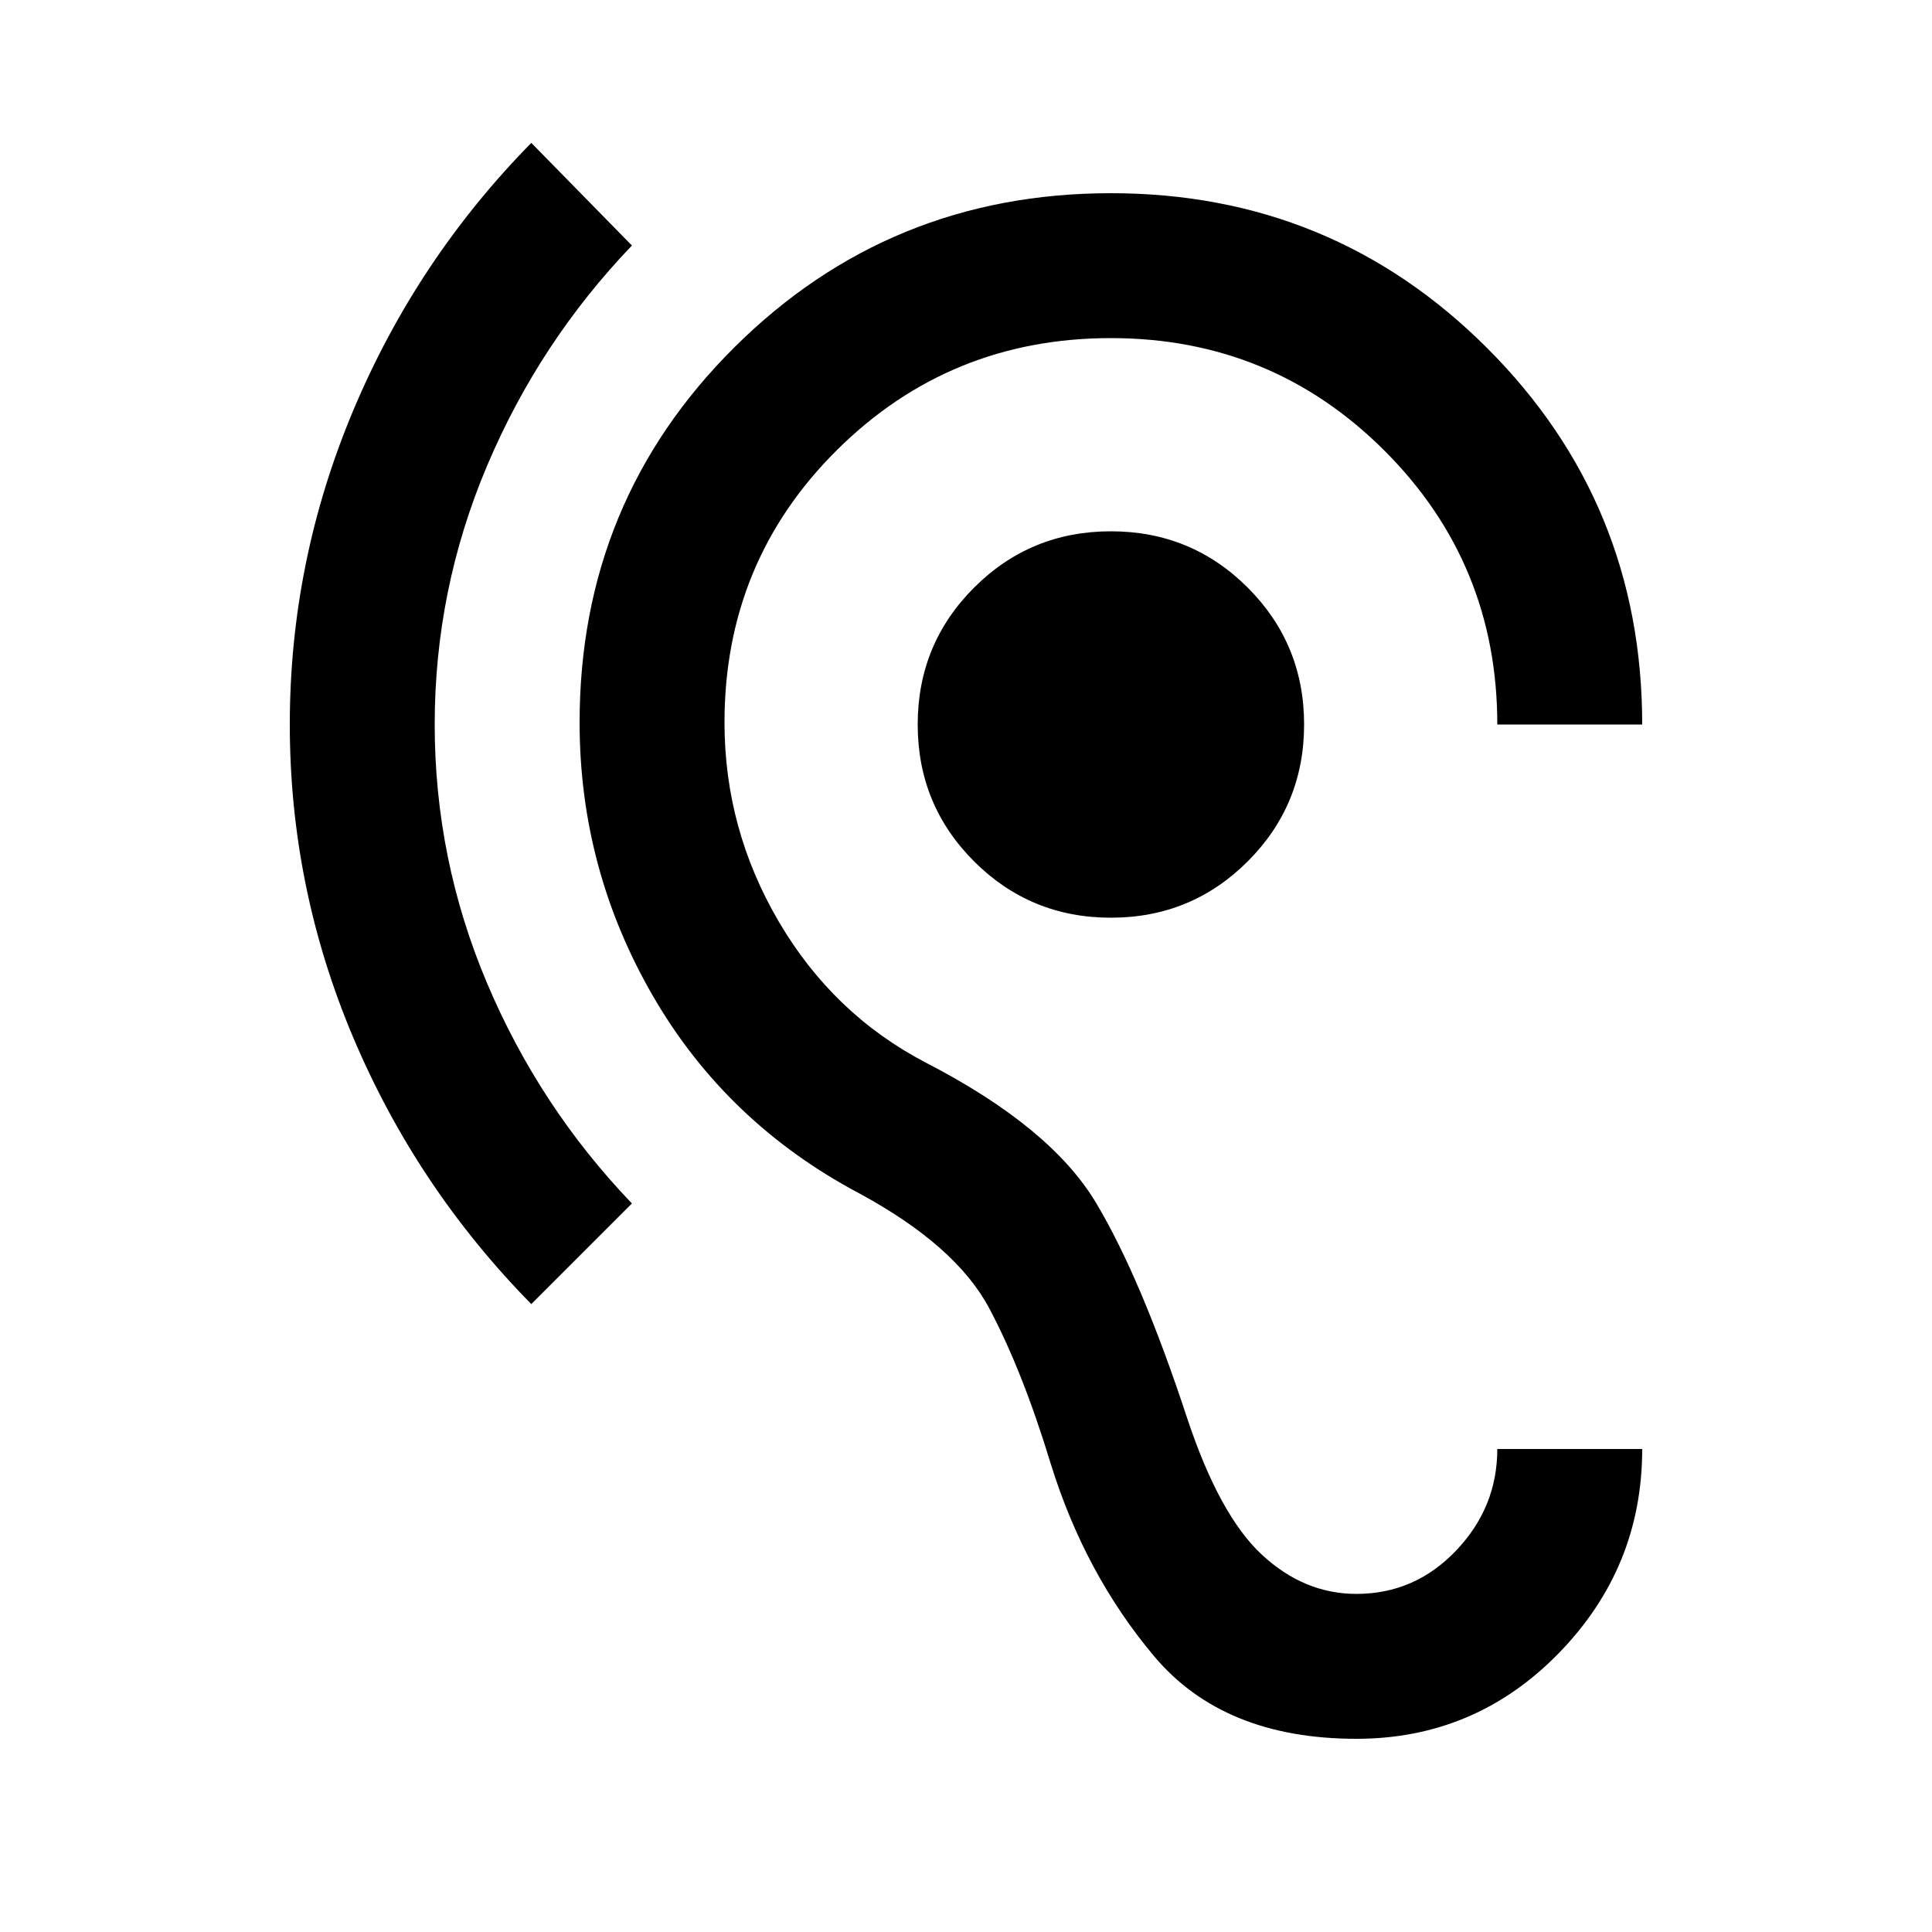 <svg xmlns="http://www.w3.org/2000/svg" height="20" viewBox="0 -960 960 960" width="20"><path d="M674-96q-66 0-100.5-41T522-233q-14-46-30.5-77T427-367q-66-35-102.5-98T288-601q0-110 77-186.5T552-864q110 0 187 77t77 187h-72q0-80-56-136t-136-56q-80 0-136 55.5T360-601q0 53 27 99t73 70q62 32 84.5 69.5T590-255q16 48 37 67.5t47 19.5q29 0 49.5-21.5T744-240h72q0 59-41.5 101.5T674-96ZM264-312q-57-58-88.5-132.5T144-600q0-81 31.5-156T264-889l50 51q-46 48-72 109.5T216-600q0 67 26 128.5T314-362l-50 50Zm288-192q-40 0-68-28t-28-68q0-40 28-68t68-28q40 0 68 28t28 68q0 40-28 68t-68 28Z"/></svg>